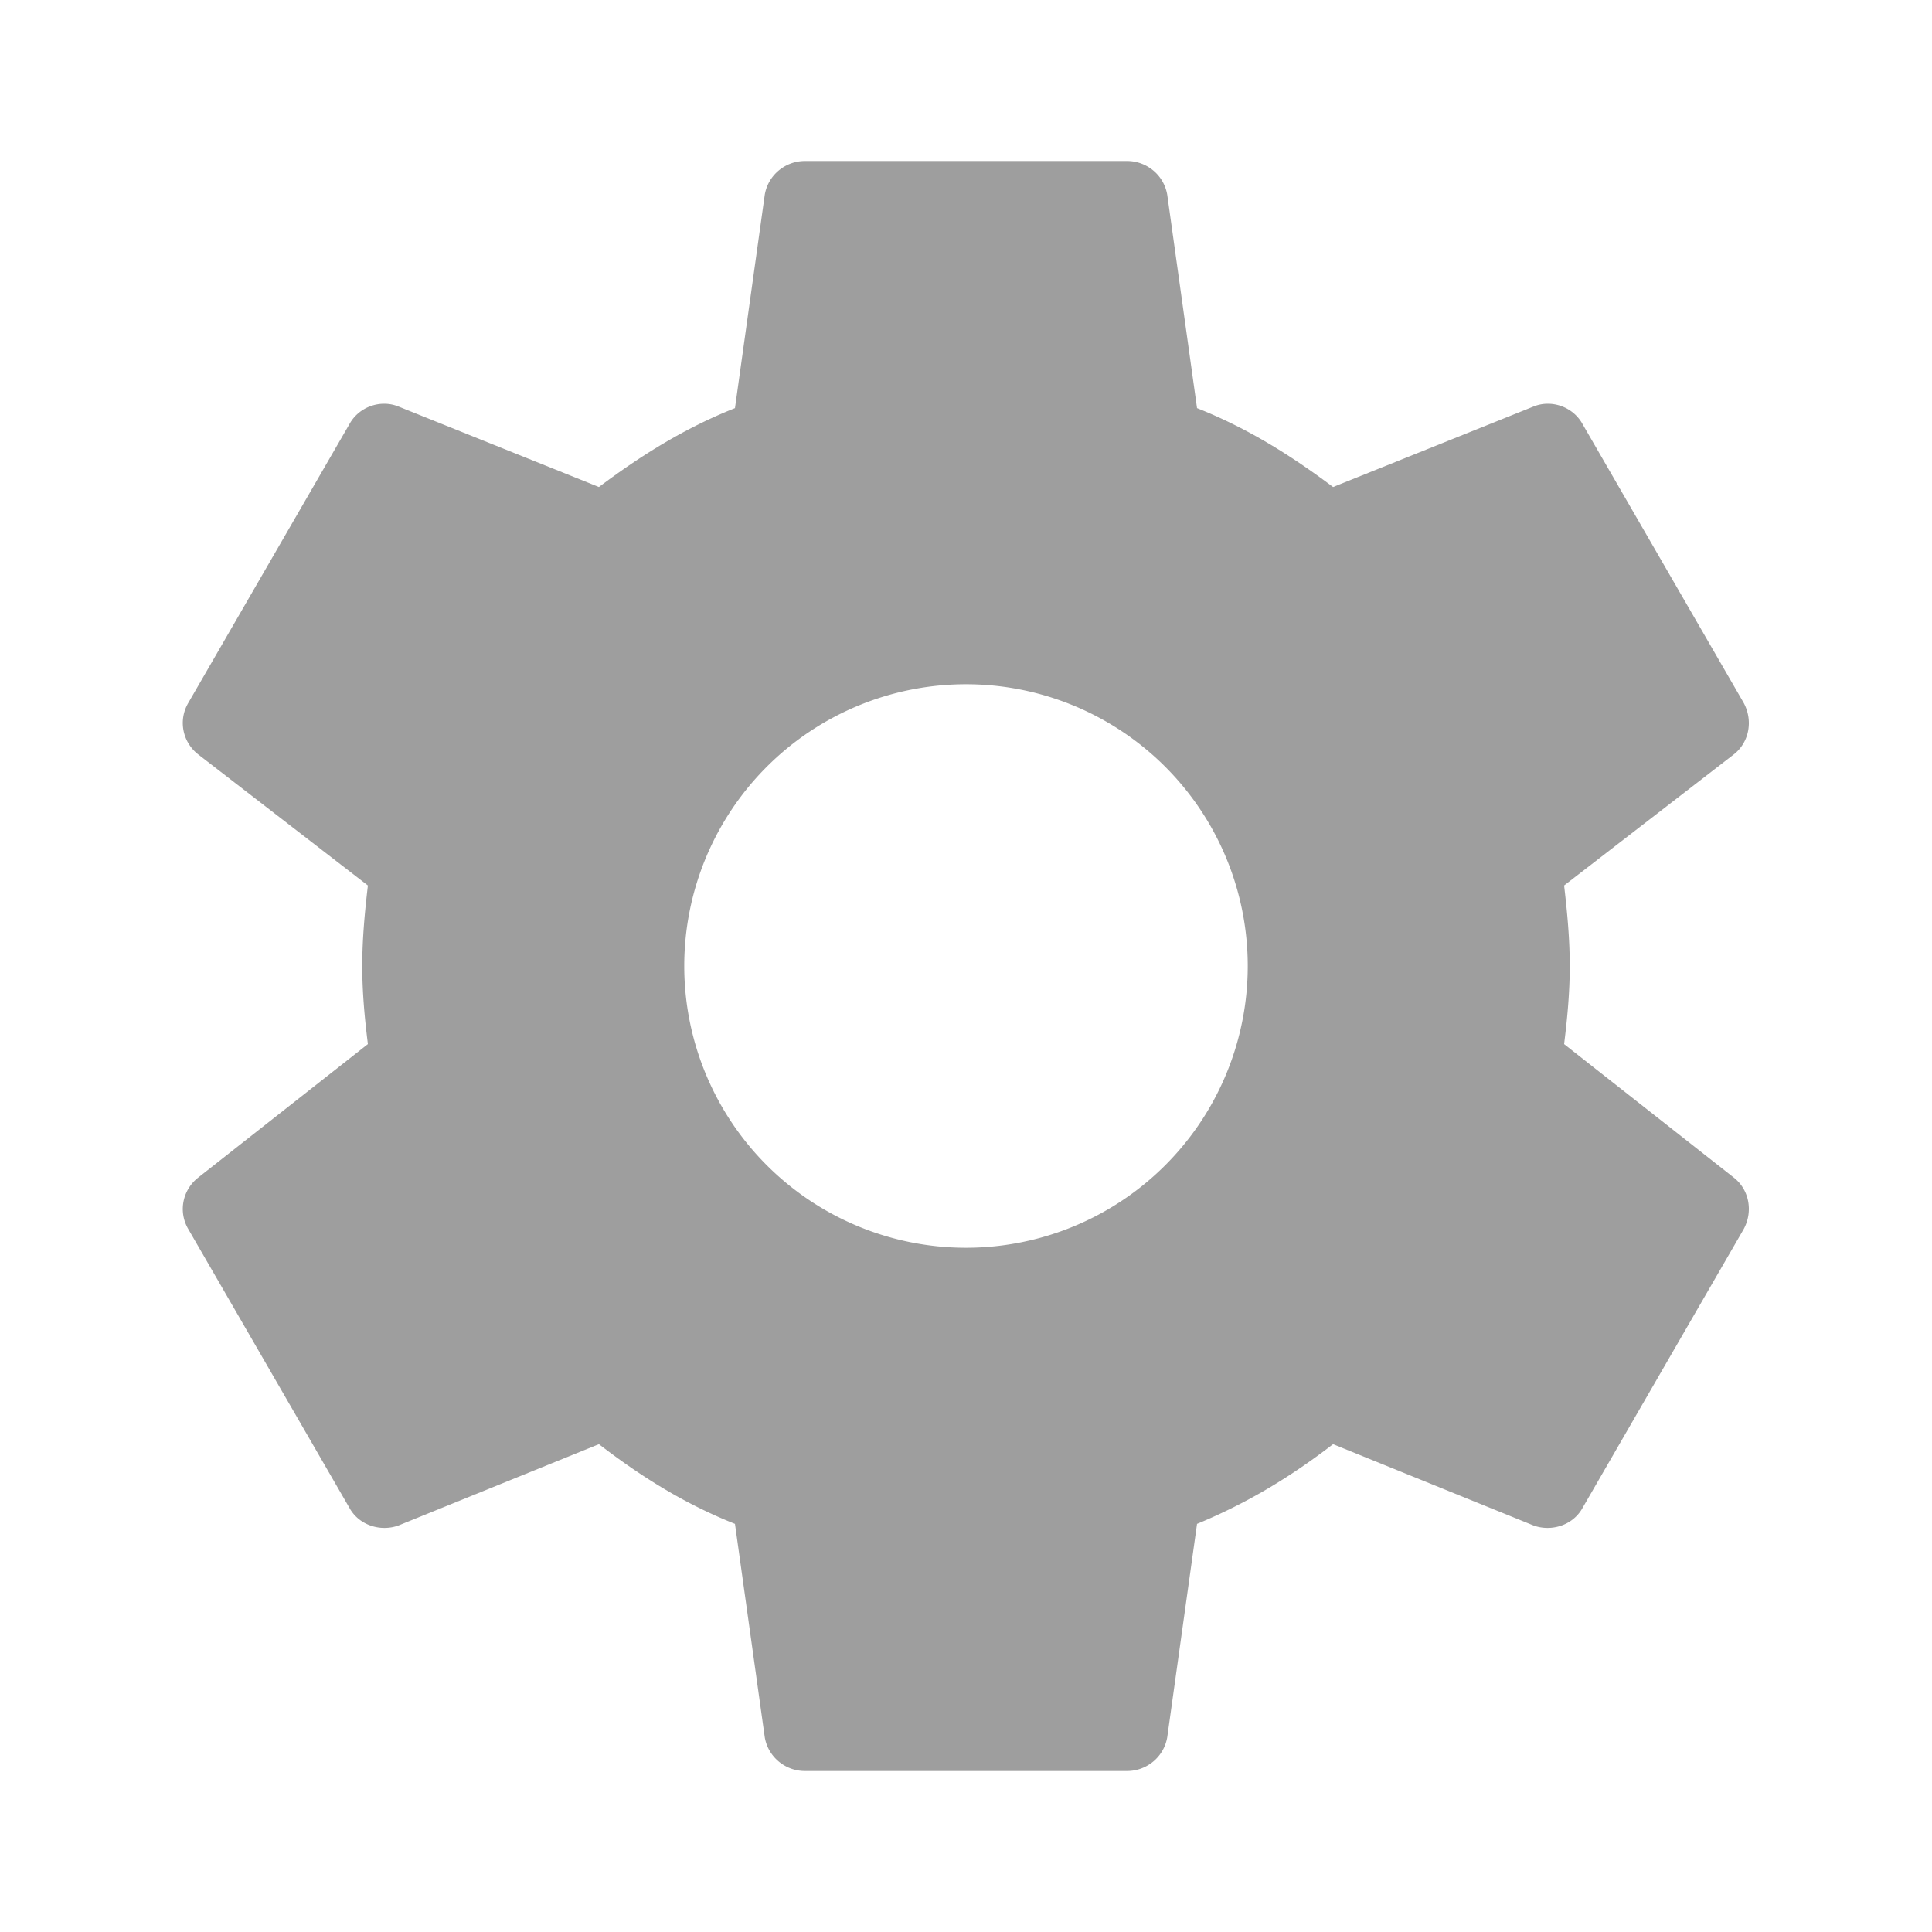 <svg style="width:24px;height:24px" viewBox="0 0 24 24">
    <path fill="#9E9E9E" d="M12,15.5A3.5,3.5 0 0,1 8.5,12A3.5,3.5 0 0,1 12,8.5A3.5,3.5 0 0,1 15.5,12A3.5,3.5 0 0,1 12,15.5M19.43,12.97C19.47,12.65 19.5,12.33 19.5,12C19.5,11.67 19.47,11.34 19.43,11L21.54,9.37C21.73,9.22 21.78,8.95 21.66,8.73L19.66,5.27C19.54,5.05 19.27,4.96 19.05,5.05L16.56,6.05C16.04,5.66 15.5,5.32 14.87,5.07L14.5,2.42C14.46,2.18 14.25,2 14,2H10C9.75,2 9.54,2.18 9.5,2.42L9.13,5.07C8.5,5.32 7.96,5.66 7.44,6.05L4.95,5.05C4.73,4.96 4.46,5.05 4.34,5.27L2.34,8.73C2.21,8.95 2.27,9.22 2.46,9.37L4.57,11C4.53,11.34 4.5,11.67 4.5,12C4.5,12.33 4.53,12.65 4.57,12.97L2.46,14.63C2.27,14.78 2.21,15.05 2.34,15.27L4.34,18.73C4.46,18.95 4.73,19.03 4.95,18.95L7.44,17.94C7.96,18.34 8.5,18.68 9.13,18.93L9.5,21.58C9.54,21.82 9.75,22 10,22H14C14.25,22 14.46,21.82 14.5,21.58L14.87,18.93C15.5,18.67 16.04,18.34 16.56,17.94L19.05,18.95C19.27,19.03 19.54,18.95 19.66,18.73L21.66,15.27C21.78,15.05 21.73,14.78 21.54,14.63L19.43,12.97Z" />
</svg>